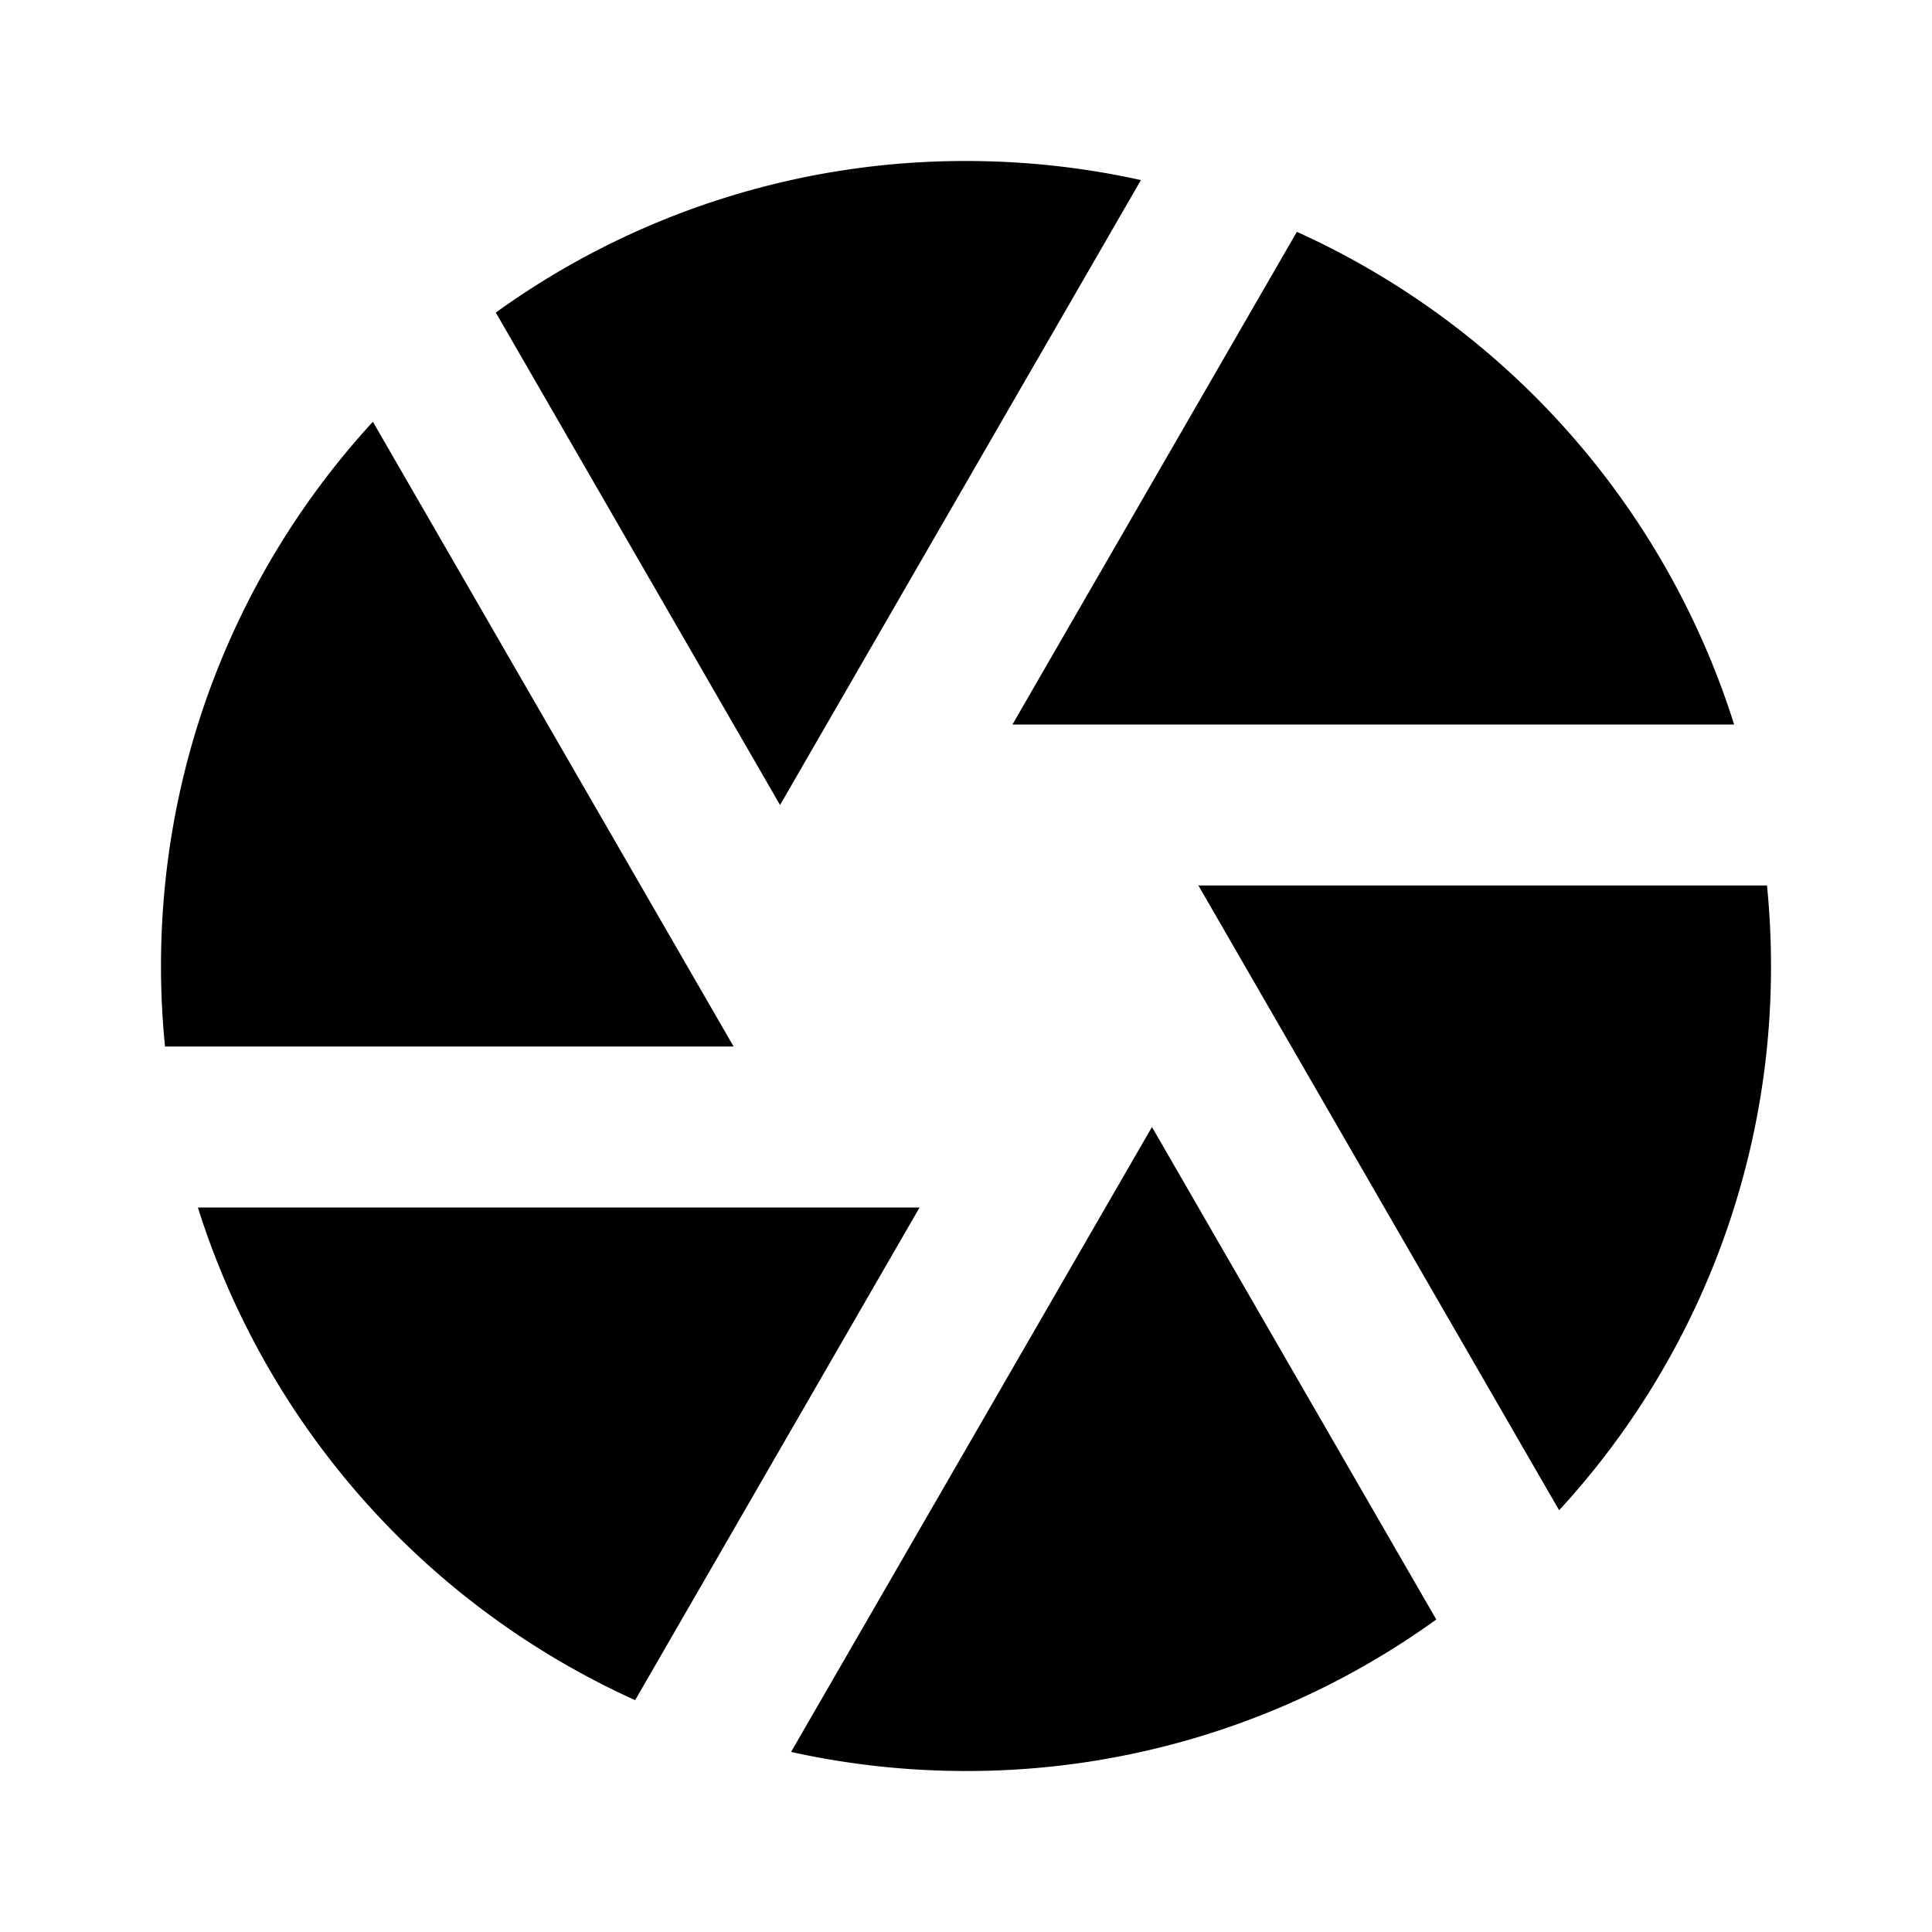<svg xmlns="http://www.w3.org/2000/svg" xmlns:xlink="http://www.w3.org/1999/xlink" width="24" height="24" viewBox="0 0 24 24"><path fill="currentColor" d="M9.827 21.763L14.31 14l3.532 6.118A9.96 9.96 0 0 1 12 22c-.746 0-1.473-.082-2.173-.237M7.89 21.12A10.03 10.03 0 0 1 2.458 15h8.965zM2.05 13Q2 12.507 2 12c0-2.607.998-4.981 2.632-6.761L9.113 13zm4.109-9.117A9.96 9.96 0 0 1 12 2c.746 0 1.473.082 2.173.237L9.69 10zM16.11 2.88A10.03 10.03 0 0 1 21.542 9h-8.965zM21.95 11q.05.493.05 1a9.96 9.96 0 0 1-2.632 6.761L14.887 11z"/></svg>